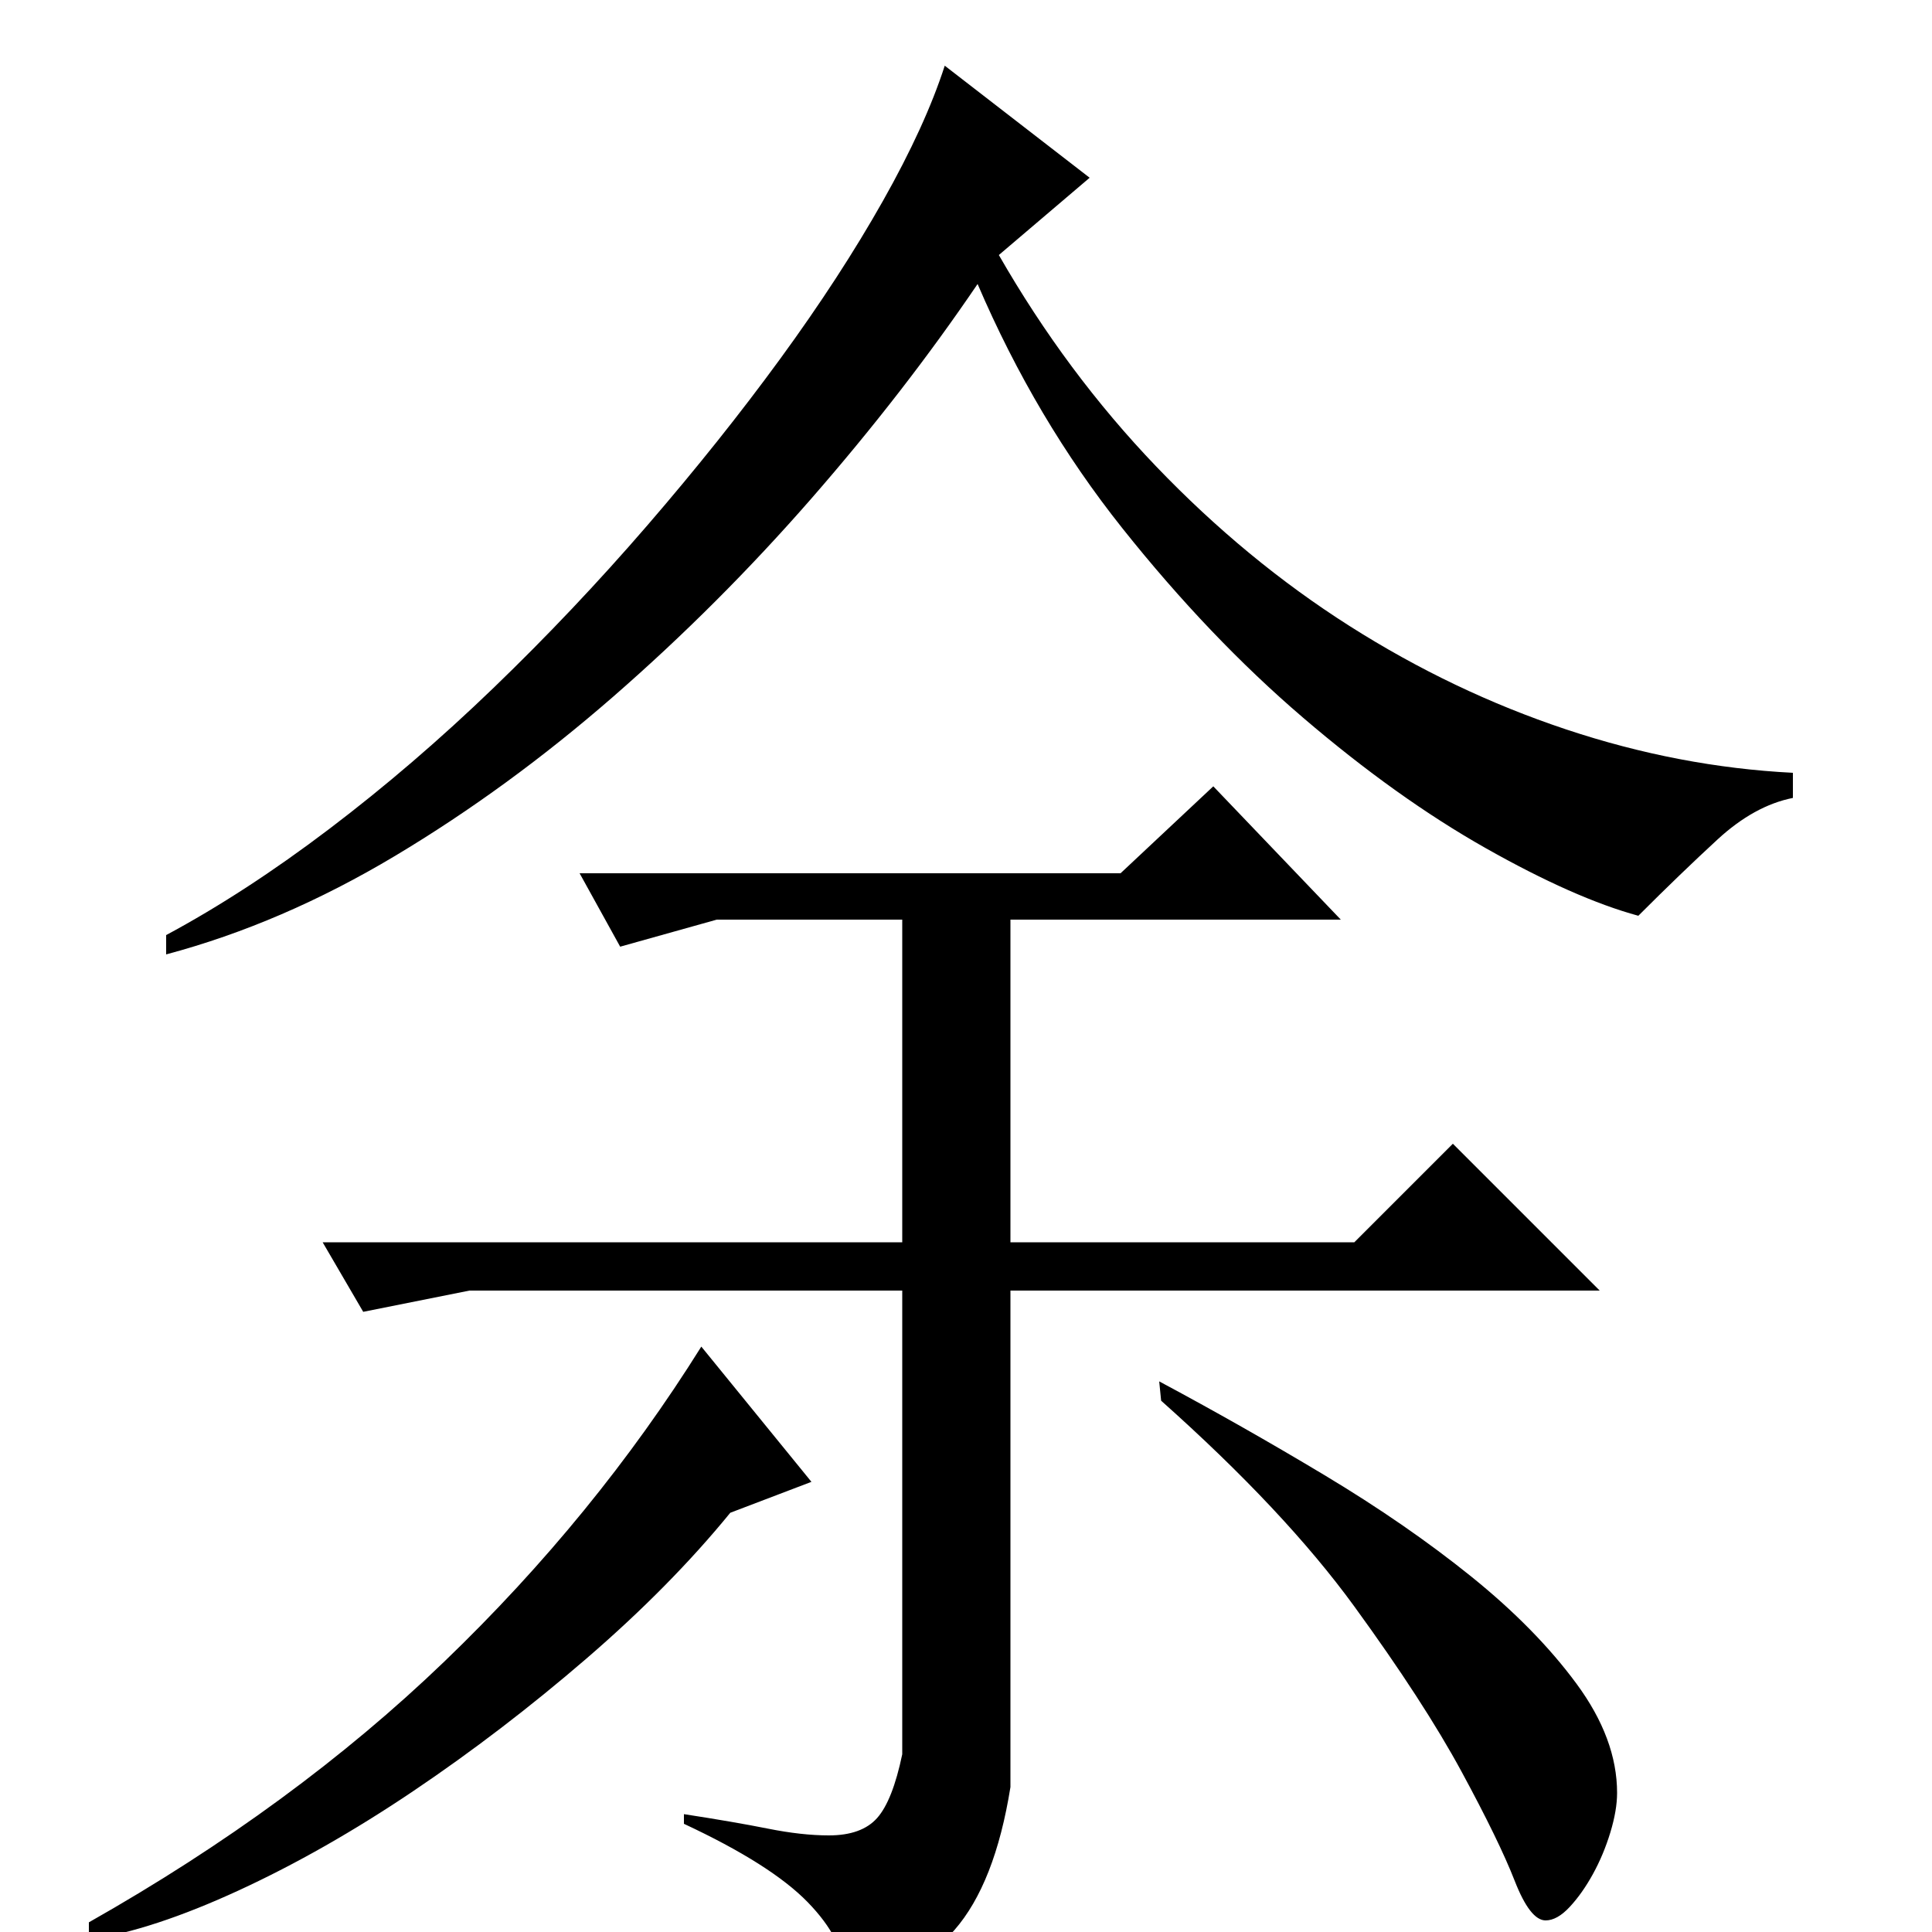 <?xml version="1.0" standalone="no"?>
<!DOCTYPE svg PUBLIC "-//W3C//DTD SVG 1.1//EN" "http://www.w3.org/Graphics/SVG/1.1/DTD/svg11.dtd" >
<svg xmlns="http://www.w3.org/2000/svg" xmlns:xlink="http://www.w3.org/1999/xlink" version="1.1" viewBox="0 -200 1000 1000">
  <g transform="matrix(1 0 0 -1 0 800)">
   <path fill="currentColor"
d="M300 548h280l48 45l66 -69h-171v-167h178l51 51l76 -76h-305v-257q-8 -50 -29 -74t-59 -35q1 5 1.5 8t0.5 4q0 18 -19 37.5t-64 40.5v5q26 -4 43.5 -7.5t31.5 -3.5q17 0 25 9t13 33v240h-224l-55 -11l-21 36h300v167h-96l-50 -14zM564 908l-47 -40q35 -61 81.5 -109.5
t100 -82.5t112 -53.5t117.5 -22.5v-13q-20 -4 -39 -21.5t-41 -39.5q-33 9 -79 35t-94.5 67.5t-93.5 98t-75 126.5q-38 -56 -86 -111t-102.5 -102.5t-113 -82.5t-118.5 -51v10q41 22 84.5 55t85 73t79.5 84t69 86.5t53 81.5t32 70zM420 233l-42 -16q-31 -38 -74.5 -75.5
t-89.5 -68.5t-90.5 -51.5t-77.5 -25.5v9q106 60 184 135t133 163zM600 285q43 -23 85.5 -48.5t76 -52.5t54.5 -55.5t21 -56.5q0 -9 -3.5 -20.5t-9 -21.5t-12 -17t-12.5 -7q-8 0 -16 20.5t-27.5 56.5t-55.5 85.5t-100 106.5z" />
  </g>

</svg>

